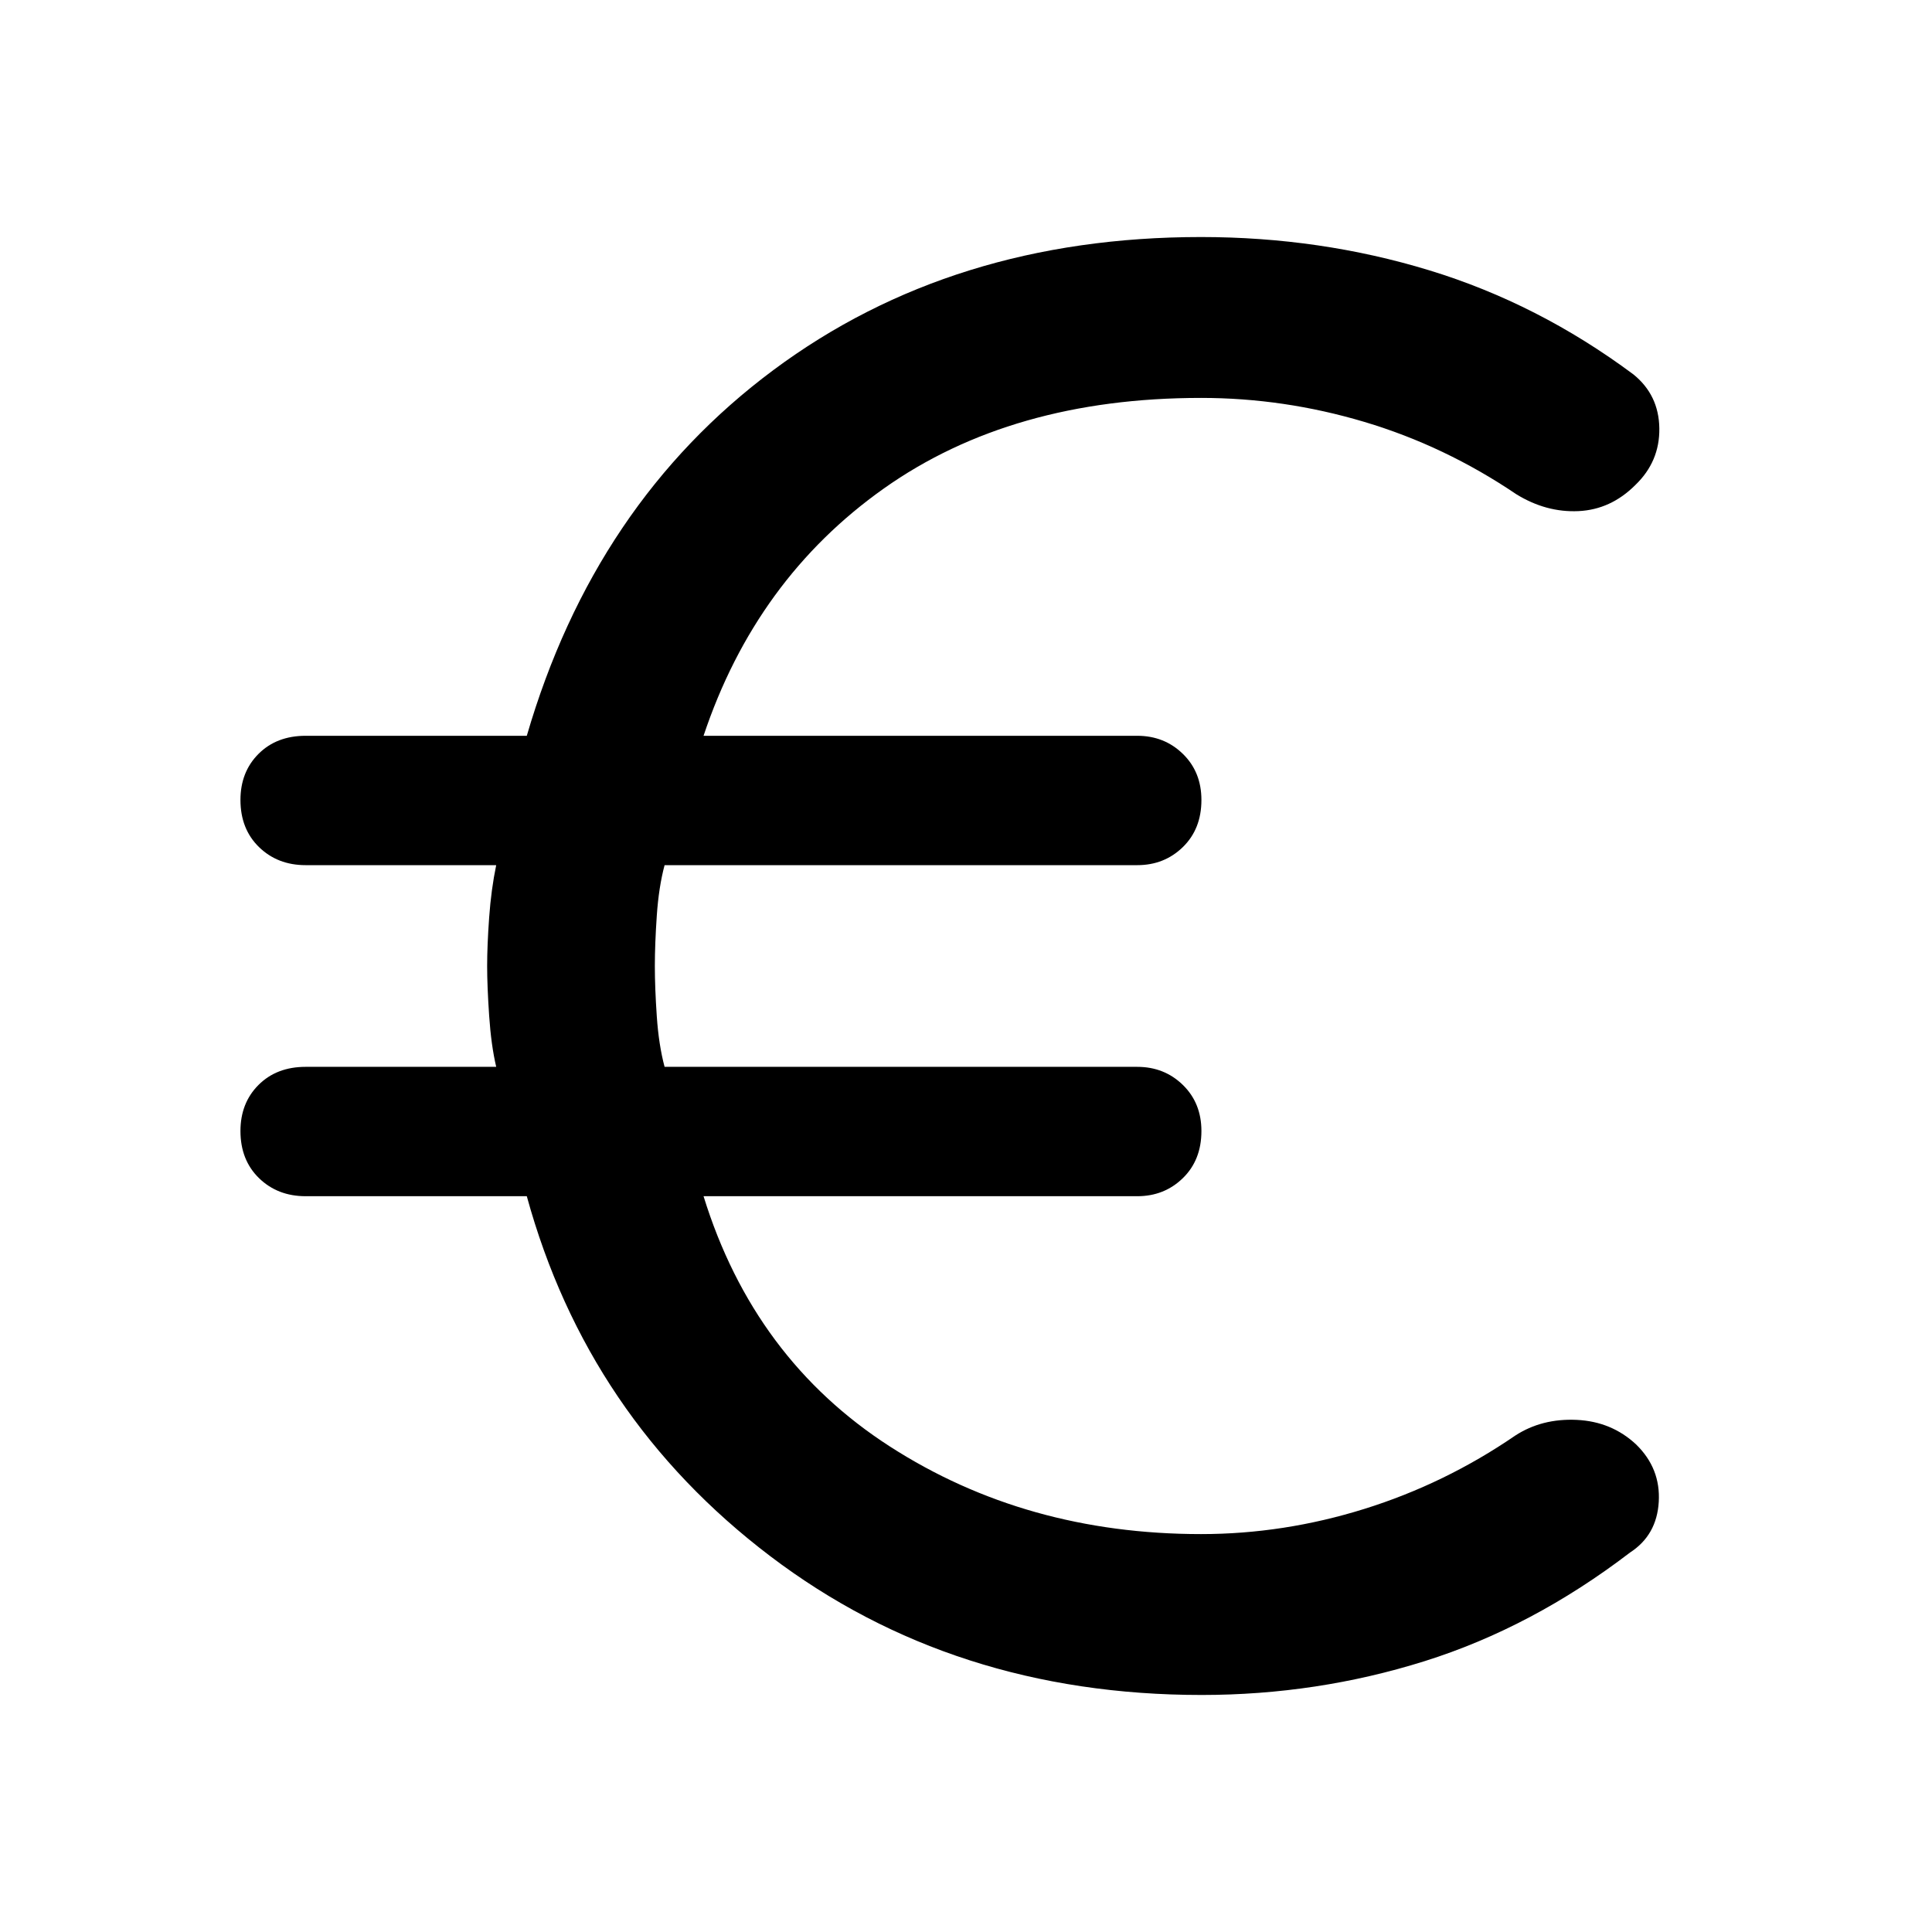 <svg xmlns="http://www.w3.org/2000/svg" height="48" viewBox="0 -960 960 960" width="48"><path d="M597.06-117.78q-123.41 0-214.26-68.92-90.84-68.91-121.04-178.91H151.87q-13.94 0-23.17-8.98-9.22-8.99-9.22-23.41 0-13.92 8.98-22.91 8.99-8.98 23.41-8.98h94.69q-2.5-10.62-3.5-25.34t-1-24.77q0-10.17 1-24.14t3.5-25.97h-94.69q-13.94 0-23.17-8.98-9.22-8.99-9.22-23.41 0-13.92 8.98-22.91 8.99-8.98 23.41-8.98h109.89q33.7-115.63 122.53-181.73t212.48-66.1q59.21 0 113.4 16.53 54.2 16.54 101.46 51.73 12.63 10.2 12.88 26.74.25 16.55-11.94 28.24-12.2 12.2-28.24 12.95-16.05.75-30.87-8.38-35.5-24-75.49-35.94-39.98-11.93-81.16-11.93-94.07 0-157.65 45.02-63.57 45.02-89.57 122.87h215.5q13.44 0 22.66 8.98 9.23 8.99 9.23 22.91 0 14.42-9.23 23.41-9.22 8.98-22.66 8.98H330.23q-2.9 10.87-3.87 25.06-.97 14.18-.97 25.05 0 10.87.97 25.05.97 14.19 3.87 25.06h234.86q13.44 0 22.66 8.98 9.23 8.99 9.23 22.91 0 14.42-9.23 23.41-9.22 8.98-22.66 8.98h-215.5q25 80.85 92.61 124.37 67.6 43.52 154.6 43.52 41.04 0 81.1-12.5 40.06-12.5 74.99-36.43 13.26-8.63 30.59-7.82 17.32.82 29.52 12.23 12.2 11.91 11.23 28.49-.97 16.58-14.3 25.21-48.63 37.19-102.12 53.98-53.49 16.78-110.75 16.78Z"/></svg>
